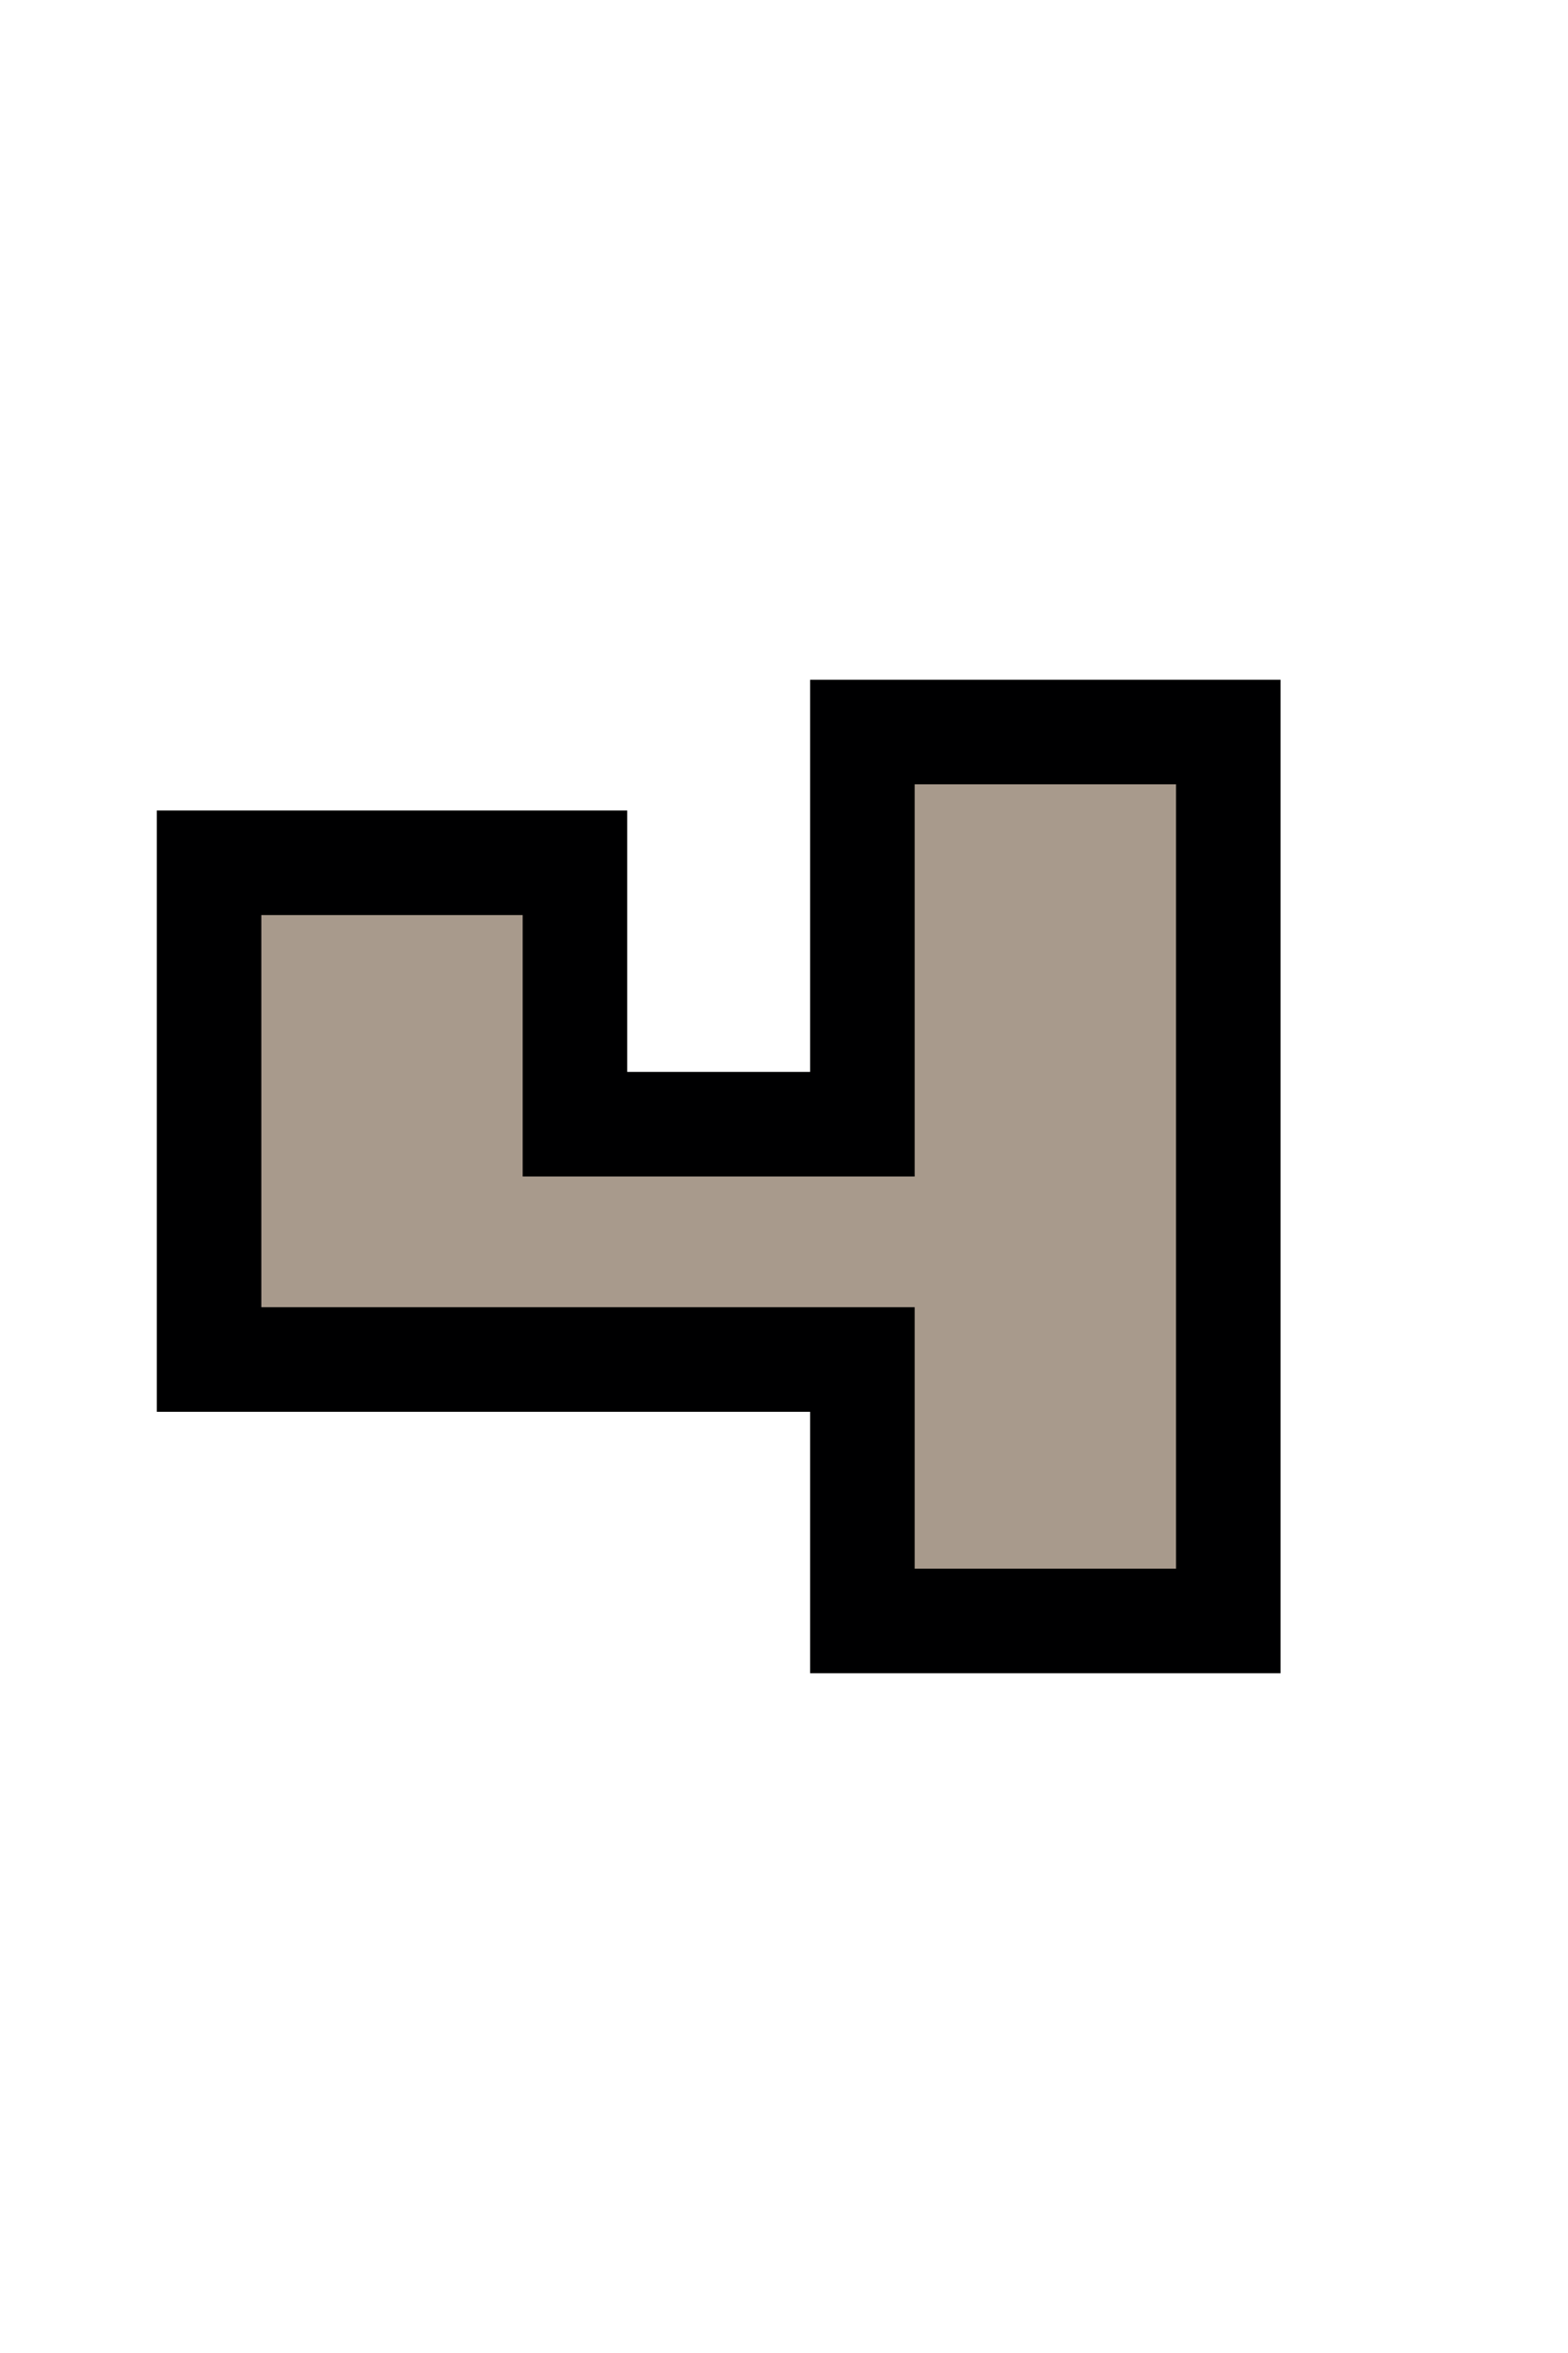 <svg width="12" height="18" version="1.1" xmlns="http://www.w3.org/2000/svg">
	<path d="m2 7v3h5v2h2v-6h-2v3h-3v-2z" stroke="#000001" stroke-width="1.6"/>
	<path d="m2 7v3h5v2h2v-6h-2v3h-3v-2h-2" fill="#a89a8c"/>
</svg>
